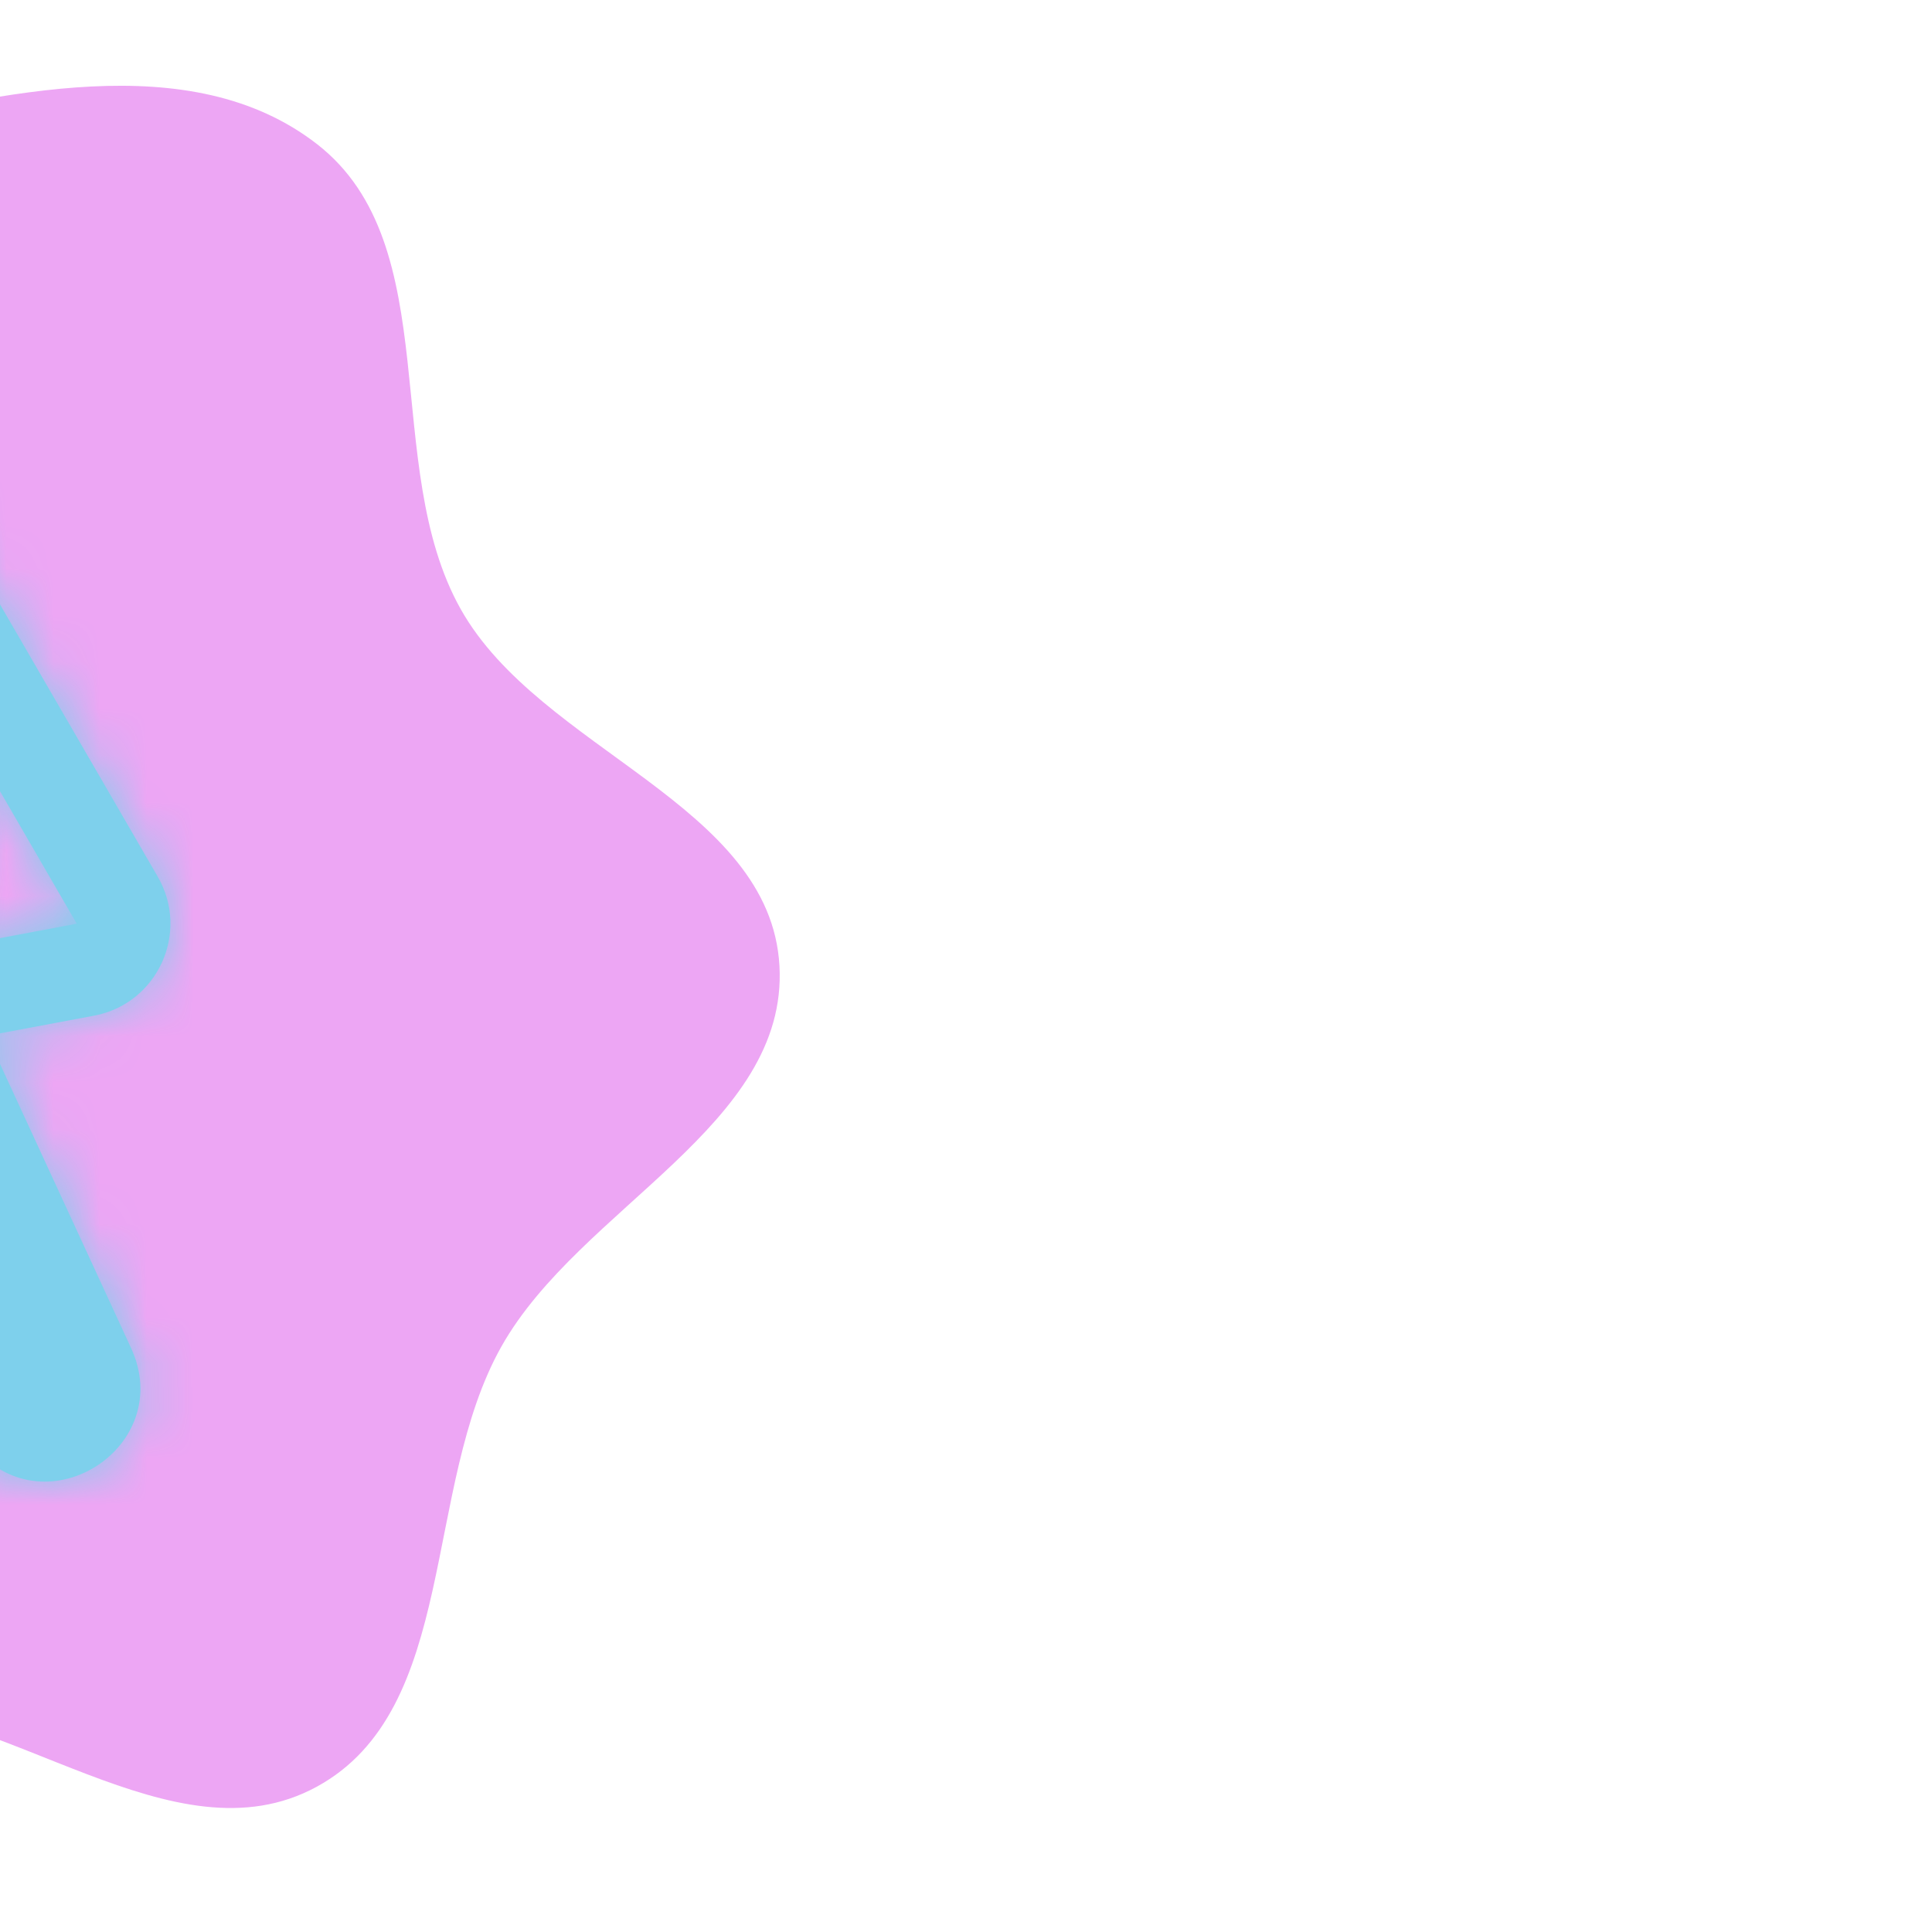 <!DOCTYPE svg PUBLIC "-//W3C//DTD SVG 1.1//EN" "http://www.w3.org/Graphics/SVG/1.1/DTD/svg11.dtd">
<!-- Uploaded to: SVG Repo, www.svgrepo.com, Transformed by: SVG Repo Mixer Tools -->
<svg width="256px" height="256px" viewBox="-8.64 -8.64 41.28 41.28" xmlns="http://www.w3.org/2000/svg" xmlns:xlink="http://www.w3.org/1999/xlink" fill="#000000" transform="matrix(-1, 0, 0, 1, 0, 0)rotate(0)" stroke="#000000" stroke-width="0">
<g id="SVGRepo_bgCarrier" stroke-width="0" transform="translate(0,0), scale(1)">
<path transform="translate(-8.64, -8.64), scale(1.29)" d="M16,28.238C18.753,28.273,21.446,30.905,23.967,29.799C26.442,28.715,27.05,25.467,28.049,22.956C28.939,20.72,29.424,18.407,29.458,16C29.492,13.568,29.629,10.931,28.245,8.93C26.881,6.959,24.217,6.562,22.121,5.398C20.064,4.254,18.301,2.62,16,2.125C13.393,1.564,10.246,0.752,8.142,2.389C5.985,4.068,7.104,7.708,5.764,10.09C4.447,12.432,0.633,13.317,0.485,16C0.339,18.642,3.789,19.995,5.089,22.3C6.407,24.637,5.795,28.312,8.151,29.595C10.524,30.886,13.299,28.203,16,28.238" fill="#EDA6F4" strokewidth="0"/>
</g>
<g id="SVGRepo_tracerCarrier" stroke-linecap="round" stroke-linejoin="round" stroke="#CCCCCC" stroke-width="0.096"/>
<g id="SVGRepo_iconCarrier"> <defs> <polygon id="thunder-a" points="2.977 8.161 8.269 9.241 .218 18.519 1.882 19.604 12.128 8.161 5.893 6.809 8.821 .998 7.387 .185"/> <path id="thunder-c" d="M10.258,5.885 L13.368,6.468 C14.895,6.754 15.527,8.596 14.498,9.759 L5.154,20.325 C3.629,22.05 0.875,20.254 1.84,18.162 L4.917,11.491 L2.63,11.061 C1.274,10.806 0.578,9.287 1.269,8.093 L5.38,0.997 C5.738,0.38 6.398,0 7.111,0 L10.195,0 C11.735,0 12.698,1.668 11.926,3.002 L10.258,5.885 Z M10.195,2 L7.111,2 L3,9.096 L7.807,10 L3.656,19 L13,8.434 L7.111,7.331 L10.195,2 Z"/> </defs> <g fill="none" fill-rule="evenodd" transform="translate(4 2)"> <g transform="translate(2)"> <mask id="thunder-b" fill="#ffffff"> <use xlink:href="#thunder-a"/> </mask> <use fill="#7ed0ec" xlink:href="#thunder-a"/> <g fill="#7ed0ec" mask="url(#thunder-b)"> <rect width="24" height="24" transform="translate(-6 -2)"/> </g> </g> <mask id="thunder-d" fill="#ffffff"> <use xlink:href="#thunder-c"/> </mask> <use fill="#7ed0ec" fill-rule="nonzero" xlink:href="#thunder-c"/> <g fill="#7ed0ec" mask="url(#thunder-d)"> <rect width="24" height="24" transform="translate(-4 -2)"/> </g> </g> </g>
</svg>